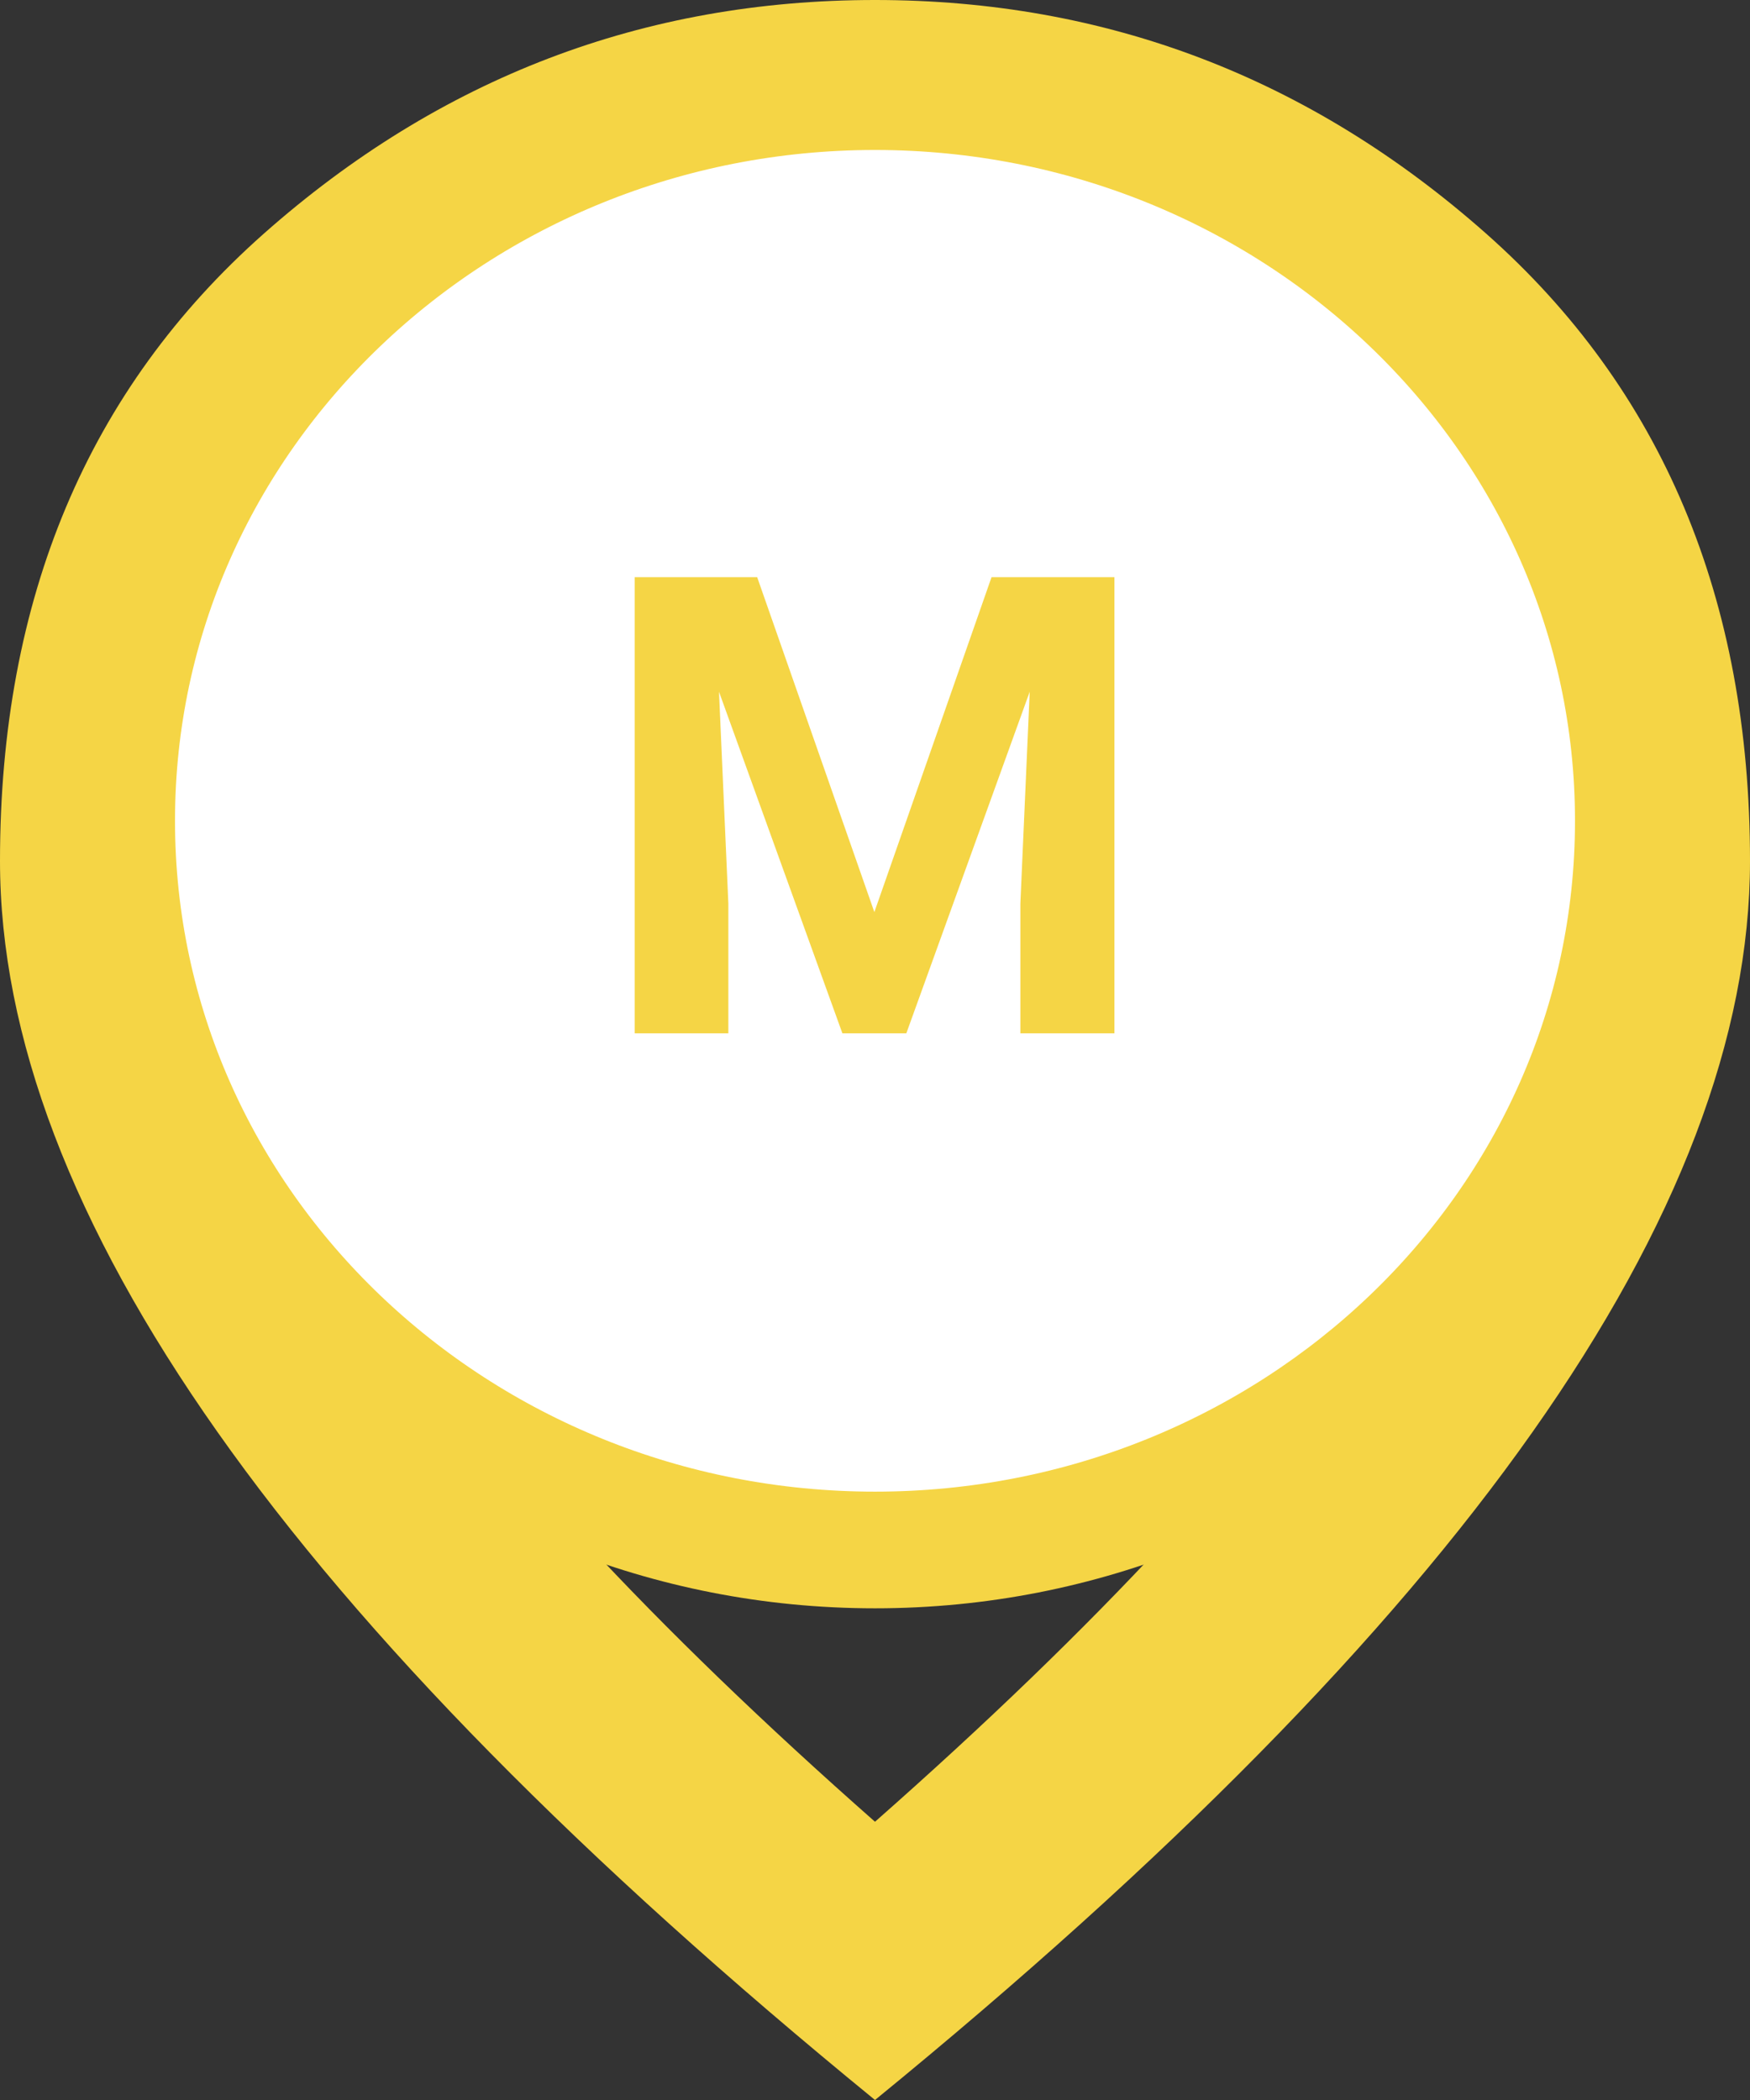 <svg width="30" height="36" viewBox="0 0 30 36" fill="none" xmlns="http://www.w3.org/2000/svg">
<rect x="0" y="0" width="30" height="36" fill="#333333" stroke="none"/>
<path d="M10.5 25.5L6.5 22L4 18L17.234 18L14.5 22L10.5 25.5Z" fill="#F5D545"/>
<path d="M15 31.23C18.812 27.87 21.641 24.817 23.484 22.073C25.328 19.328 26.25 16.89 26.25 14.76C26.25 11.49 25.164 8.812 22.992 6.728C20.82 4.643 18.156 3.6 15 3.6C11.844 3.6 9.18 4.643 7.008 6.728C4.836 8.812 3.75 11.49 3.75 14.76C3.75 16.89 4.672 19.328 6.516 22.073C8.359 24.817 11.188 27.87 15 31.23ZM15 36C9.969 31.89 6.211 28.073 3.727 24.547C1.242 21.023 0 17.76 0 14.76C0 10.26 1.508 6.675 4.523 4.005C7.539 1.335 11.031 0 15 0C18.969 0 22.461 1.335 25.477 4.005C28.492 6.675 30 10.26 30 14.76C30 17.76 28.758 21.023 26.273 24.547C23.789 28.073 20.031 31.89 15 36Z" fill="#F5D545"/>
<path d="M15 1.571C22.139 1.571 28 7.128 28 14.071C28 21.015 22.139 26.571 15 26.571C7.861 26.571 2 21.015 2 14.071C2 7.128 7.861 1.571 15 1.571Z" fill="white" stroke="#F5D545" stroke-width="2"/>
<path d="M11.616 9.894H12.98L14.989 15.636L16.998 9.894H18.362L15.537 17.714H14.441L11.616 9.894ZM10.88 9.894H12.239L12.486 15.491V17.714H10.88V9.894ZM17.739 9.894H19.104V17.714H17.492V15.491L17.739 9.894Z" fill="#F5D545"/>
</svg>
